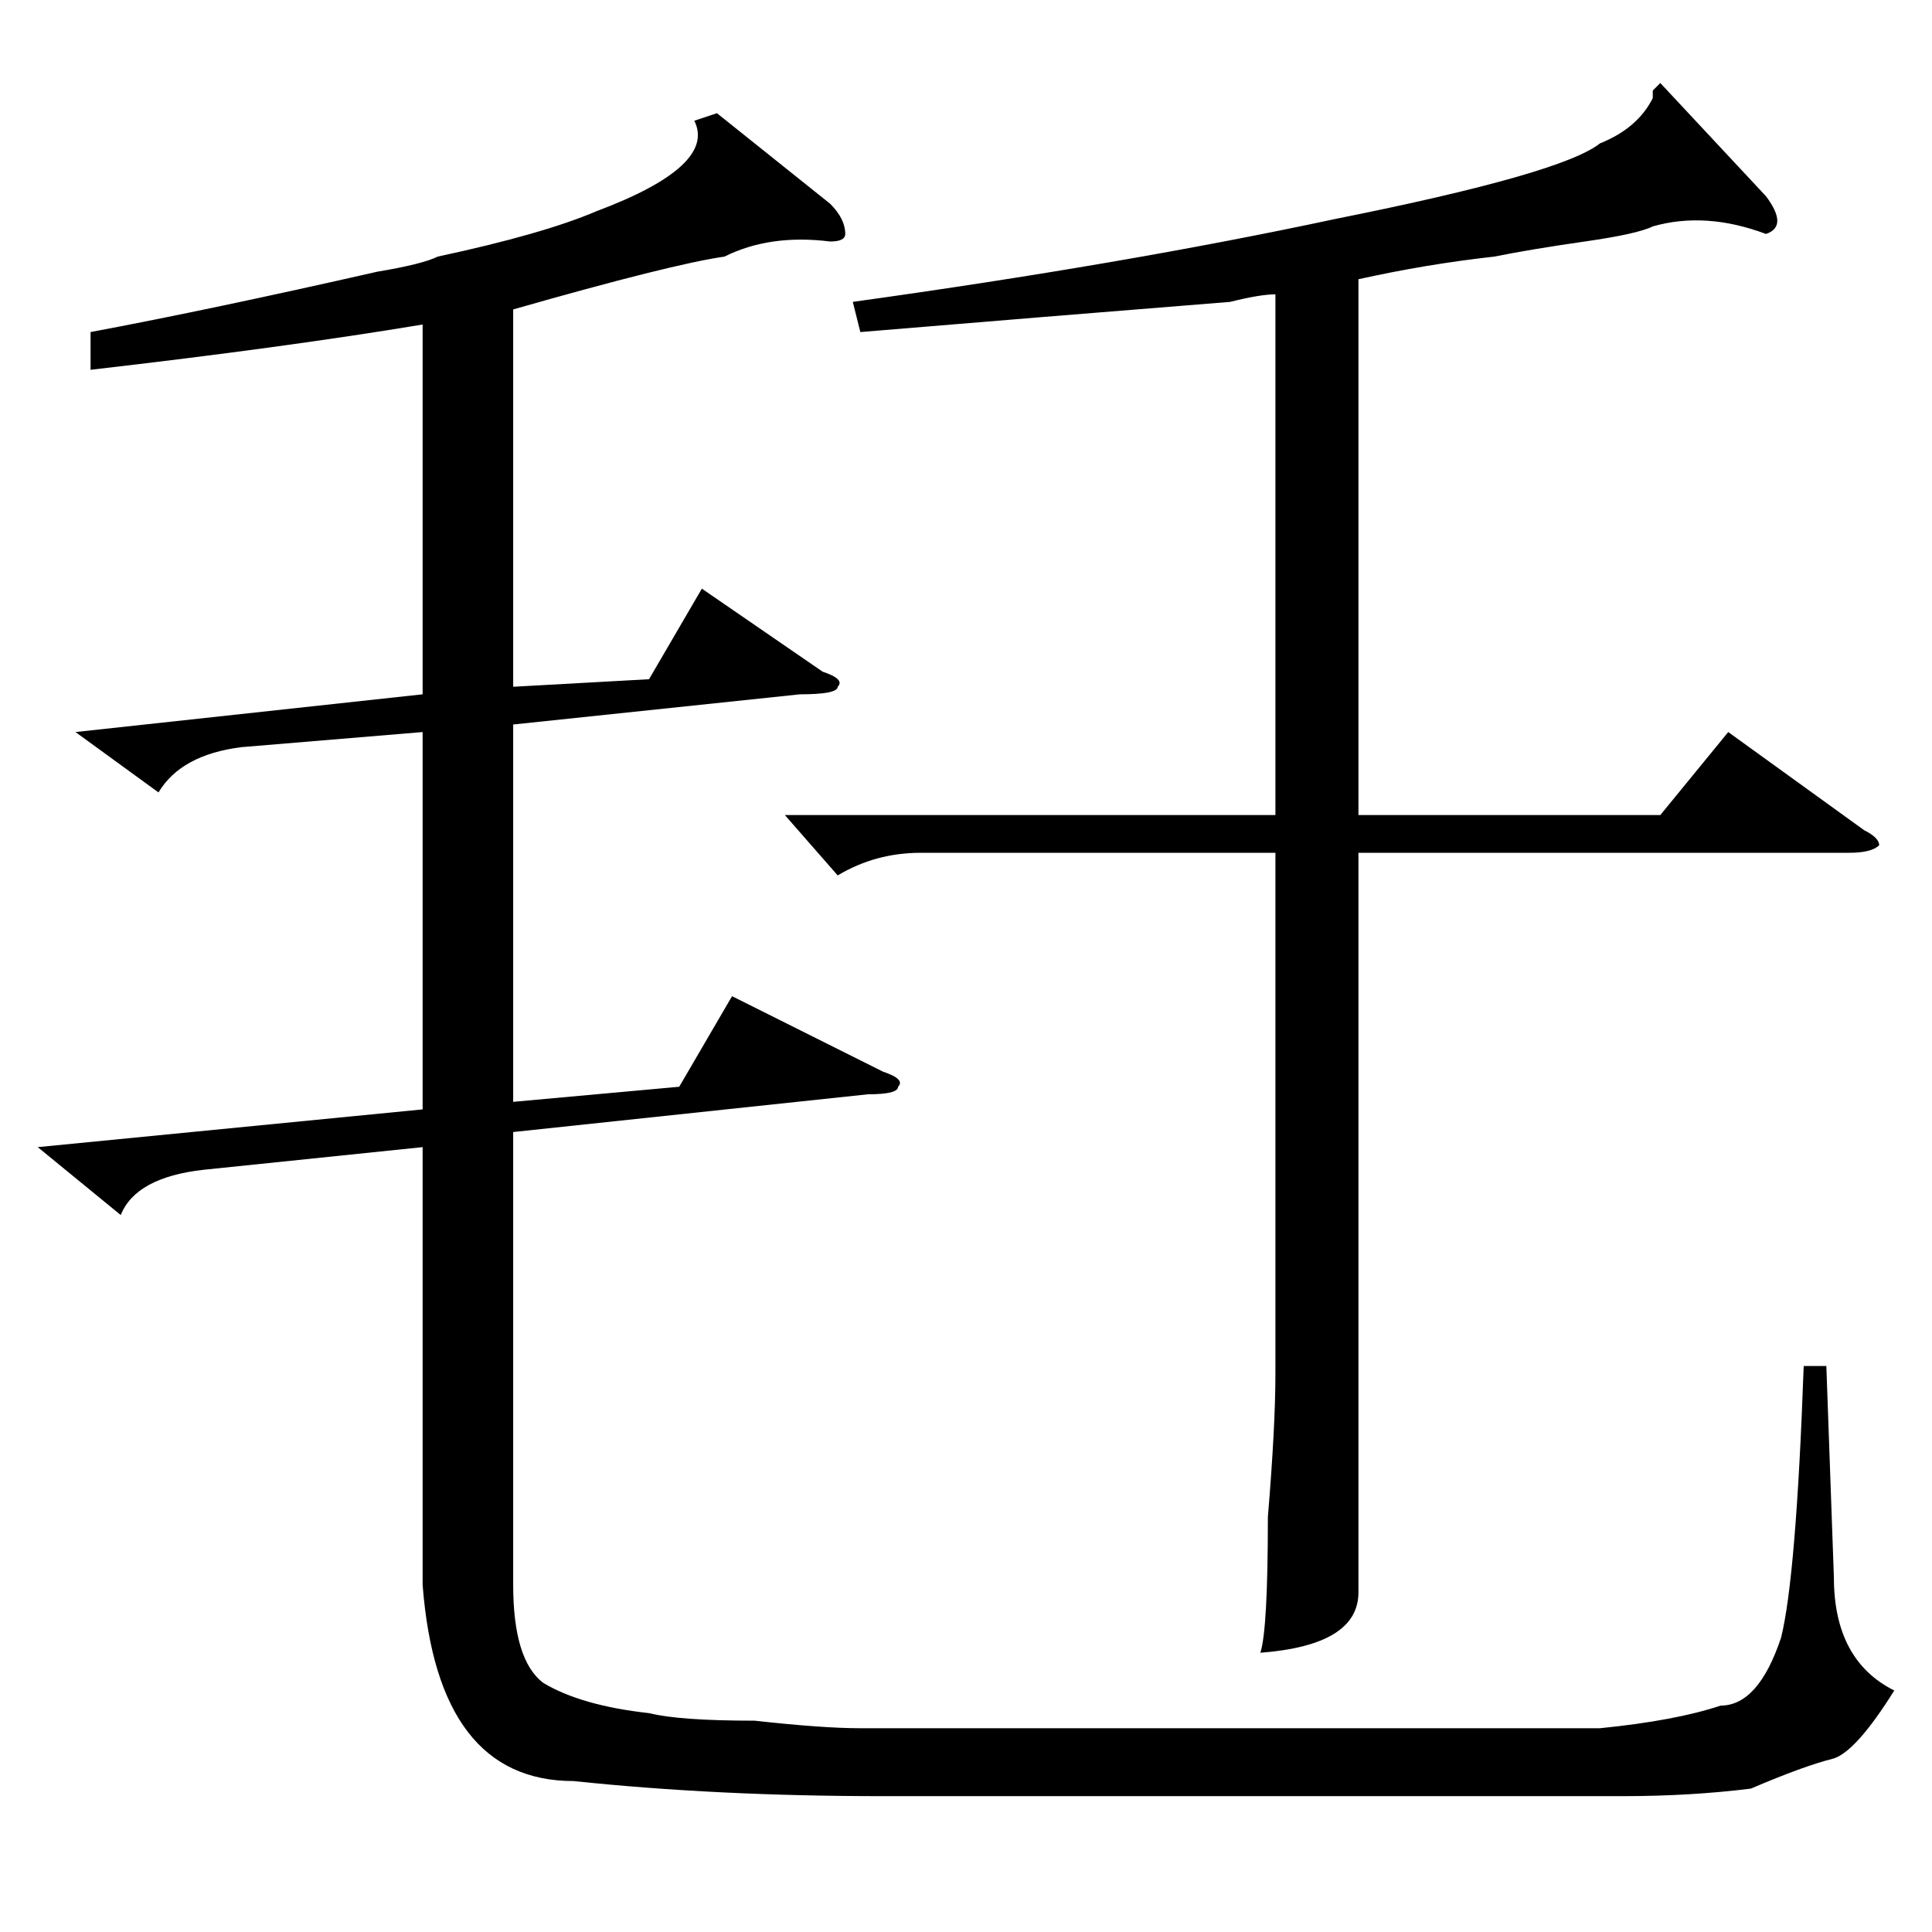 <?xml version="1.0" standalone="no"?>
<!DOCTYPE svg PUBLIC "-//W3C//DTD SVG 1.1//EN" "http://www.w3.org/Graphics/SVG/1.1/DTD/svg11.dtd" >
<svg xmlns="http://www.w3.org/2000/svg" xmlns:xlink="http://www.w3.org/1999/xlink" version="1.1" viewBox="0 -52 256 256">
  <g transform="matrix(1 0 0 -1 0 204)">
   <path fill="currentColor"
d="M10 159l46 5v49q-18 -3 -44 -6v5q16 3 38 8q6 1 8 2q14 3 21 6q16 6 13 12l3 1l15 -12q2 -2 2 -4q0 -1 -2 -1q-8 1 -14 -2q-7 -1 -28 -7v-50l18 1l7 12l16 -11q3 -1 2 -2q0 -1 -5 -1l-38 -4v-50l22 2l7 12l20 -10q3 -1 2 -2q0 -1 -4 -1l-47 -5v-60q0 -10 4 -13
q5 -3 14 -4q4 -1 14 -1q9 -1 14 -1h98q10 1 16 3q5 0 8 9q2 8 3 36h3l1 -28q0 -11 8 -15q-5 -8 -8 -9q-4 -1 -11 -4q-8 -1 -17 -1h-98q-22 0 -41 2q-18 0 -20 26v58l-29 -3q-9 -1 -11 -6l-11 9l51 5v50l-24 -2q-8 -1 -11 -6zM220 245l14 -15q3 -4 0 -5q-8 3 -15 1
q-2 -1 -9 -2t-12 -2q-9 -1 -18 -3v-71h40l9 11l18 -13q2 -1 2 -2q-1 -1 -4 -1h-65v-79v-19q0 -7 -13 -8q1 3 1 18q1 12 1 19v69h-47q-6 0 -11 -3l-7 8h65v69q-2 0 -6 -1q-25 -2 -49 -4l-1 4q36 5 64 11q30 6 35 10q5 2 7 6v1z" />
  </g>

</svg>
